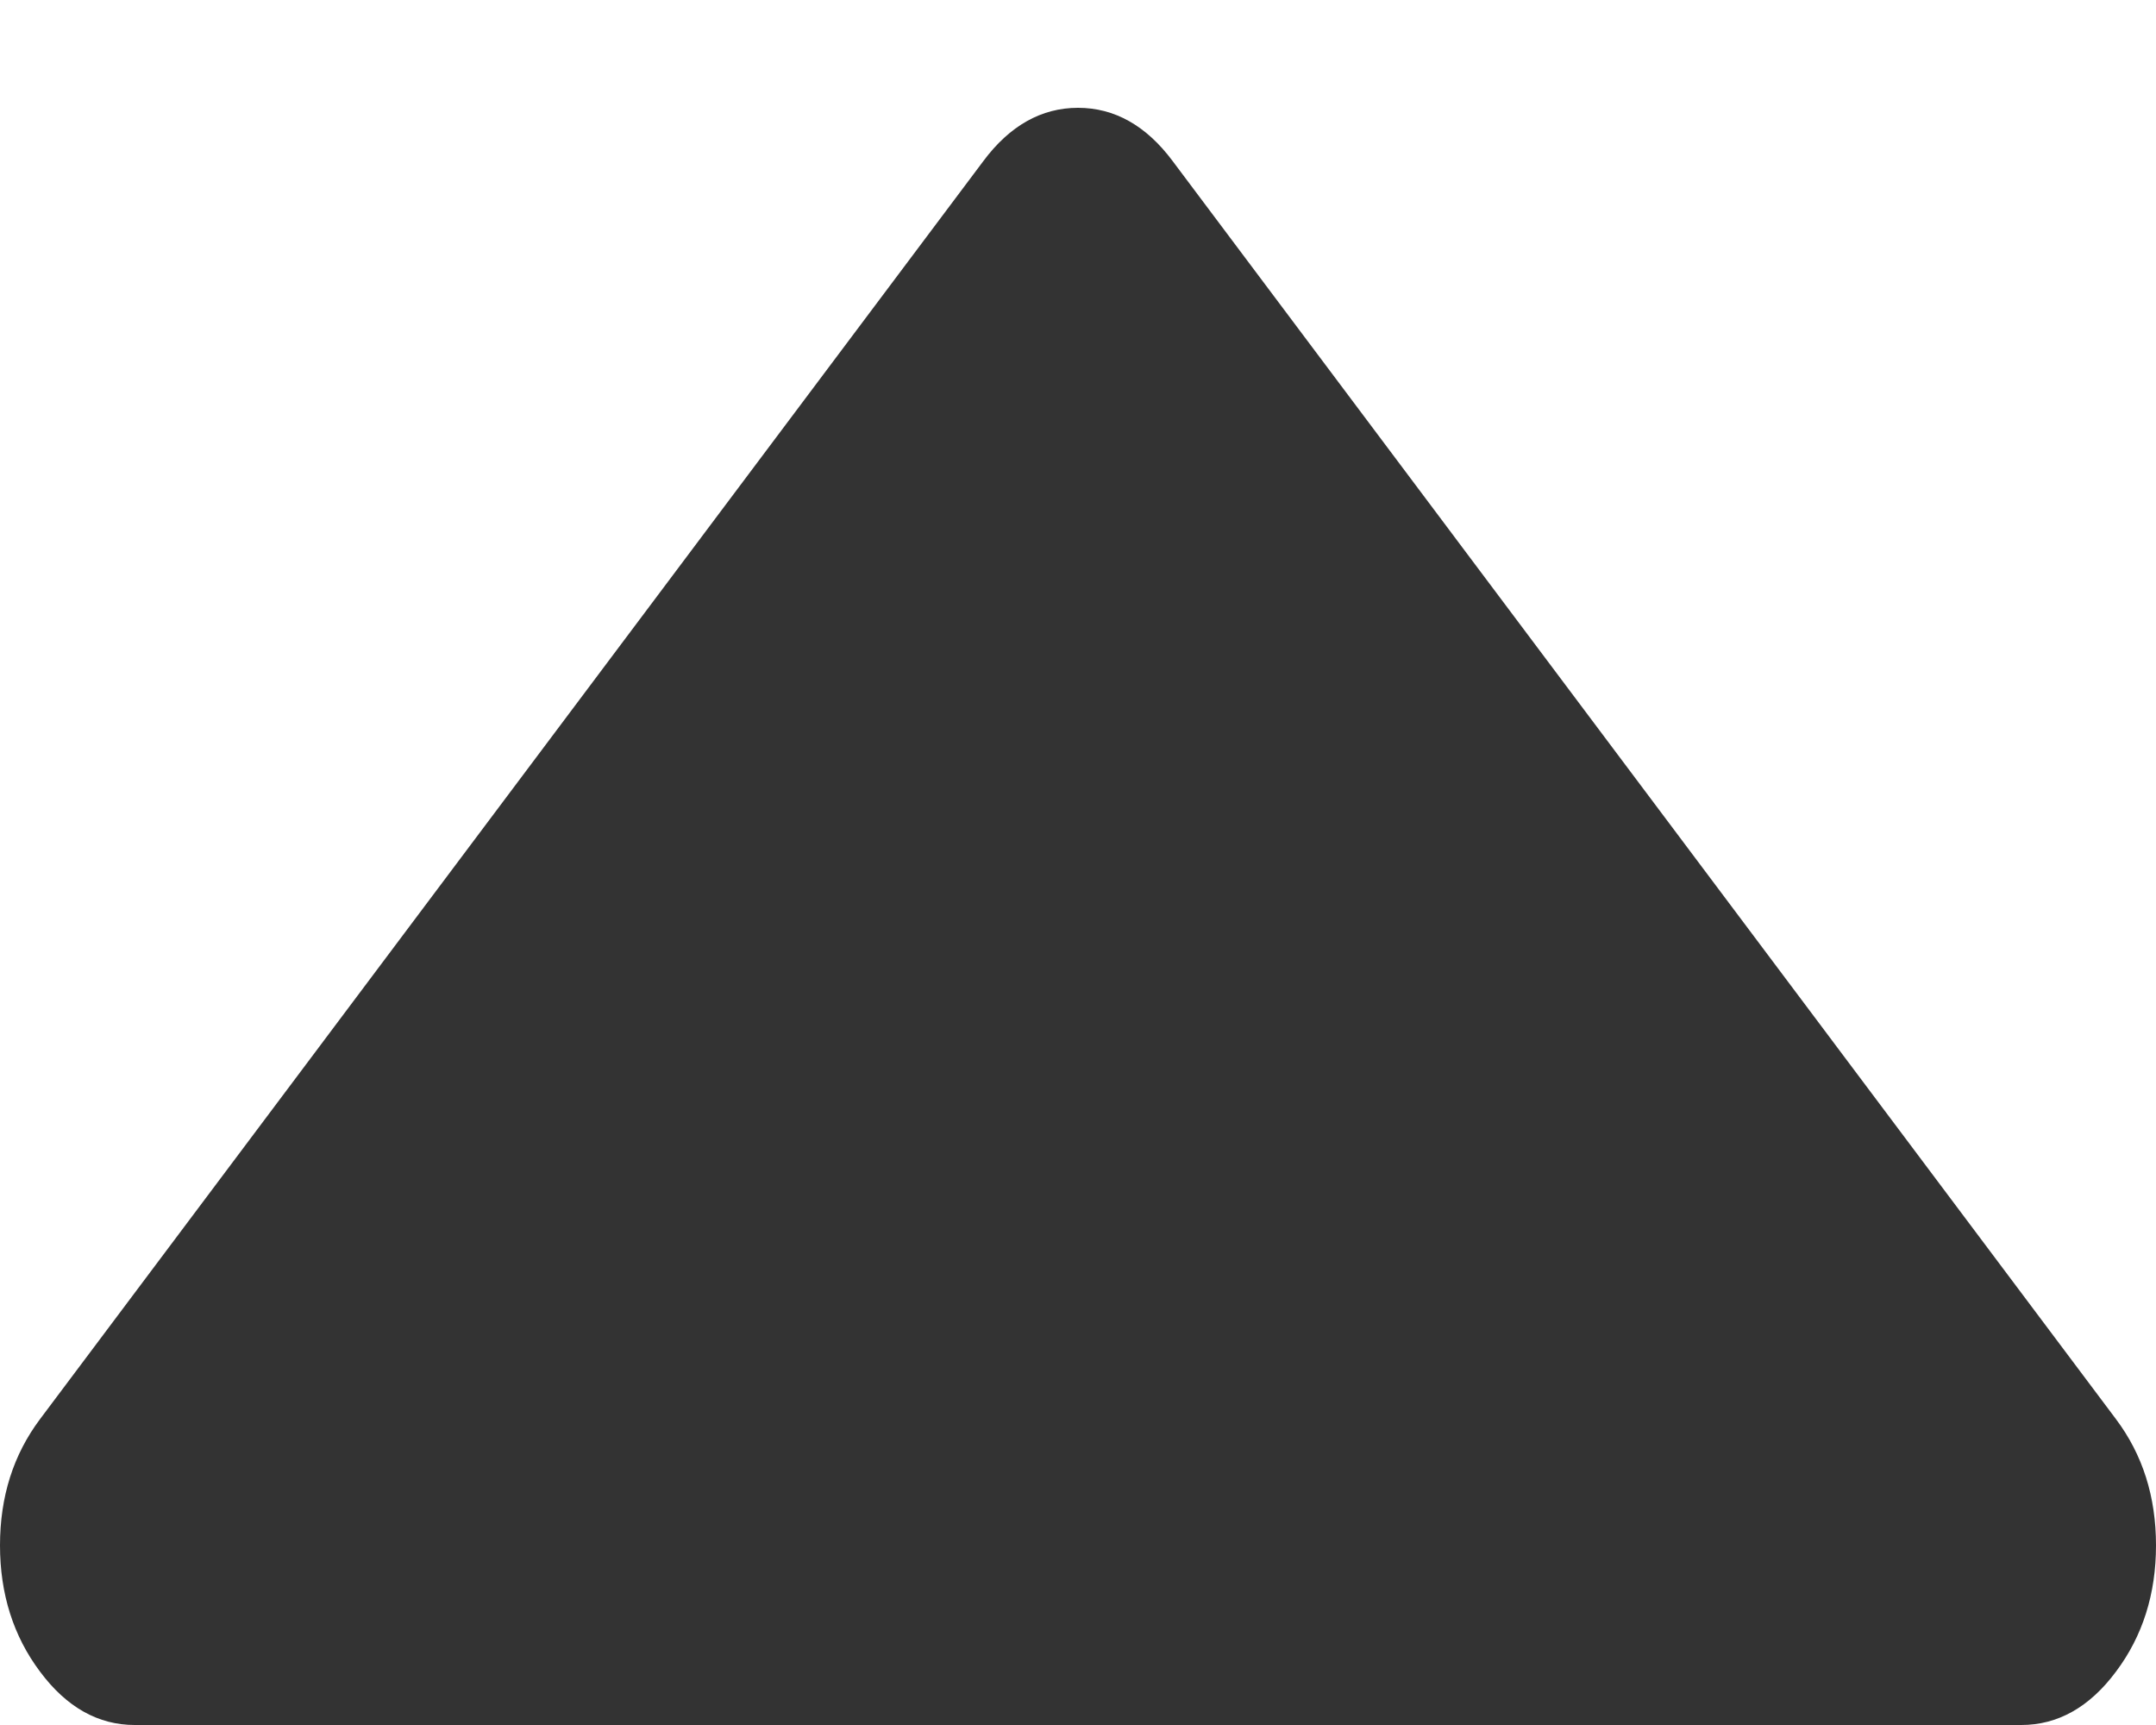 ﻿<?xml version="1.0" encoding="utf-8"?>
<svg version="1.1" xmlns:xlink="http://www.w3.org/1999/xlink" width="10px" height="8px" xmlns="http://www.w3.org/2000/svg">
  <g transform="matrix(1 0 0 1 -1439 -286 )">
    <path d="M 9.814 7.753  C 9.938 7.588  10 7.392  10 7.167  C 10 6.941  9.938 6.746  9.814 6.581  L 5.439 0.747  C 5.316 0.582  5.169 0.5  5 0.5  C 4.831 0.5  4.684 0.582  4.561 0.747  L 0.186 6.581  C 0.062 6.746  0 6.941  0 7.167  C 0 7.392  0.062 7.588  0.186 7.753  C 0.309 7.918  0.456 8  0.625 8  L 9.375 8  C 9.544 8  9.691 7.918  9.814 7.753  Z " fill-rule="nonzero" fill="#333333" stroke="none" transform="matrix(1 0 0 1 1439 286 )" />
  </g>
</svg>